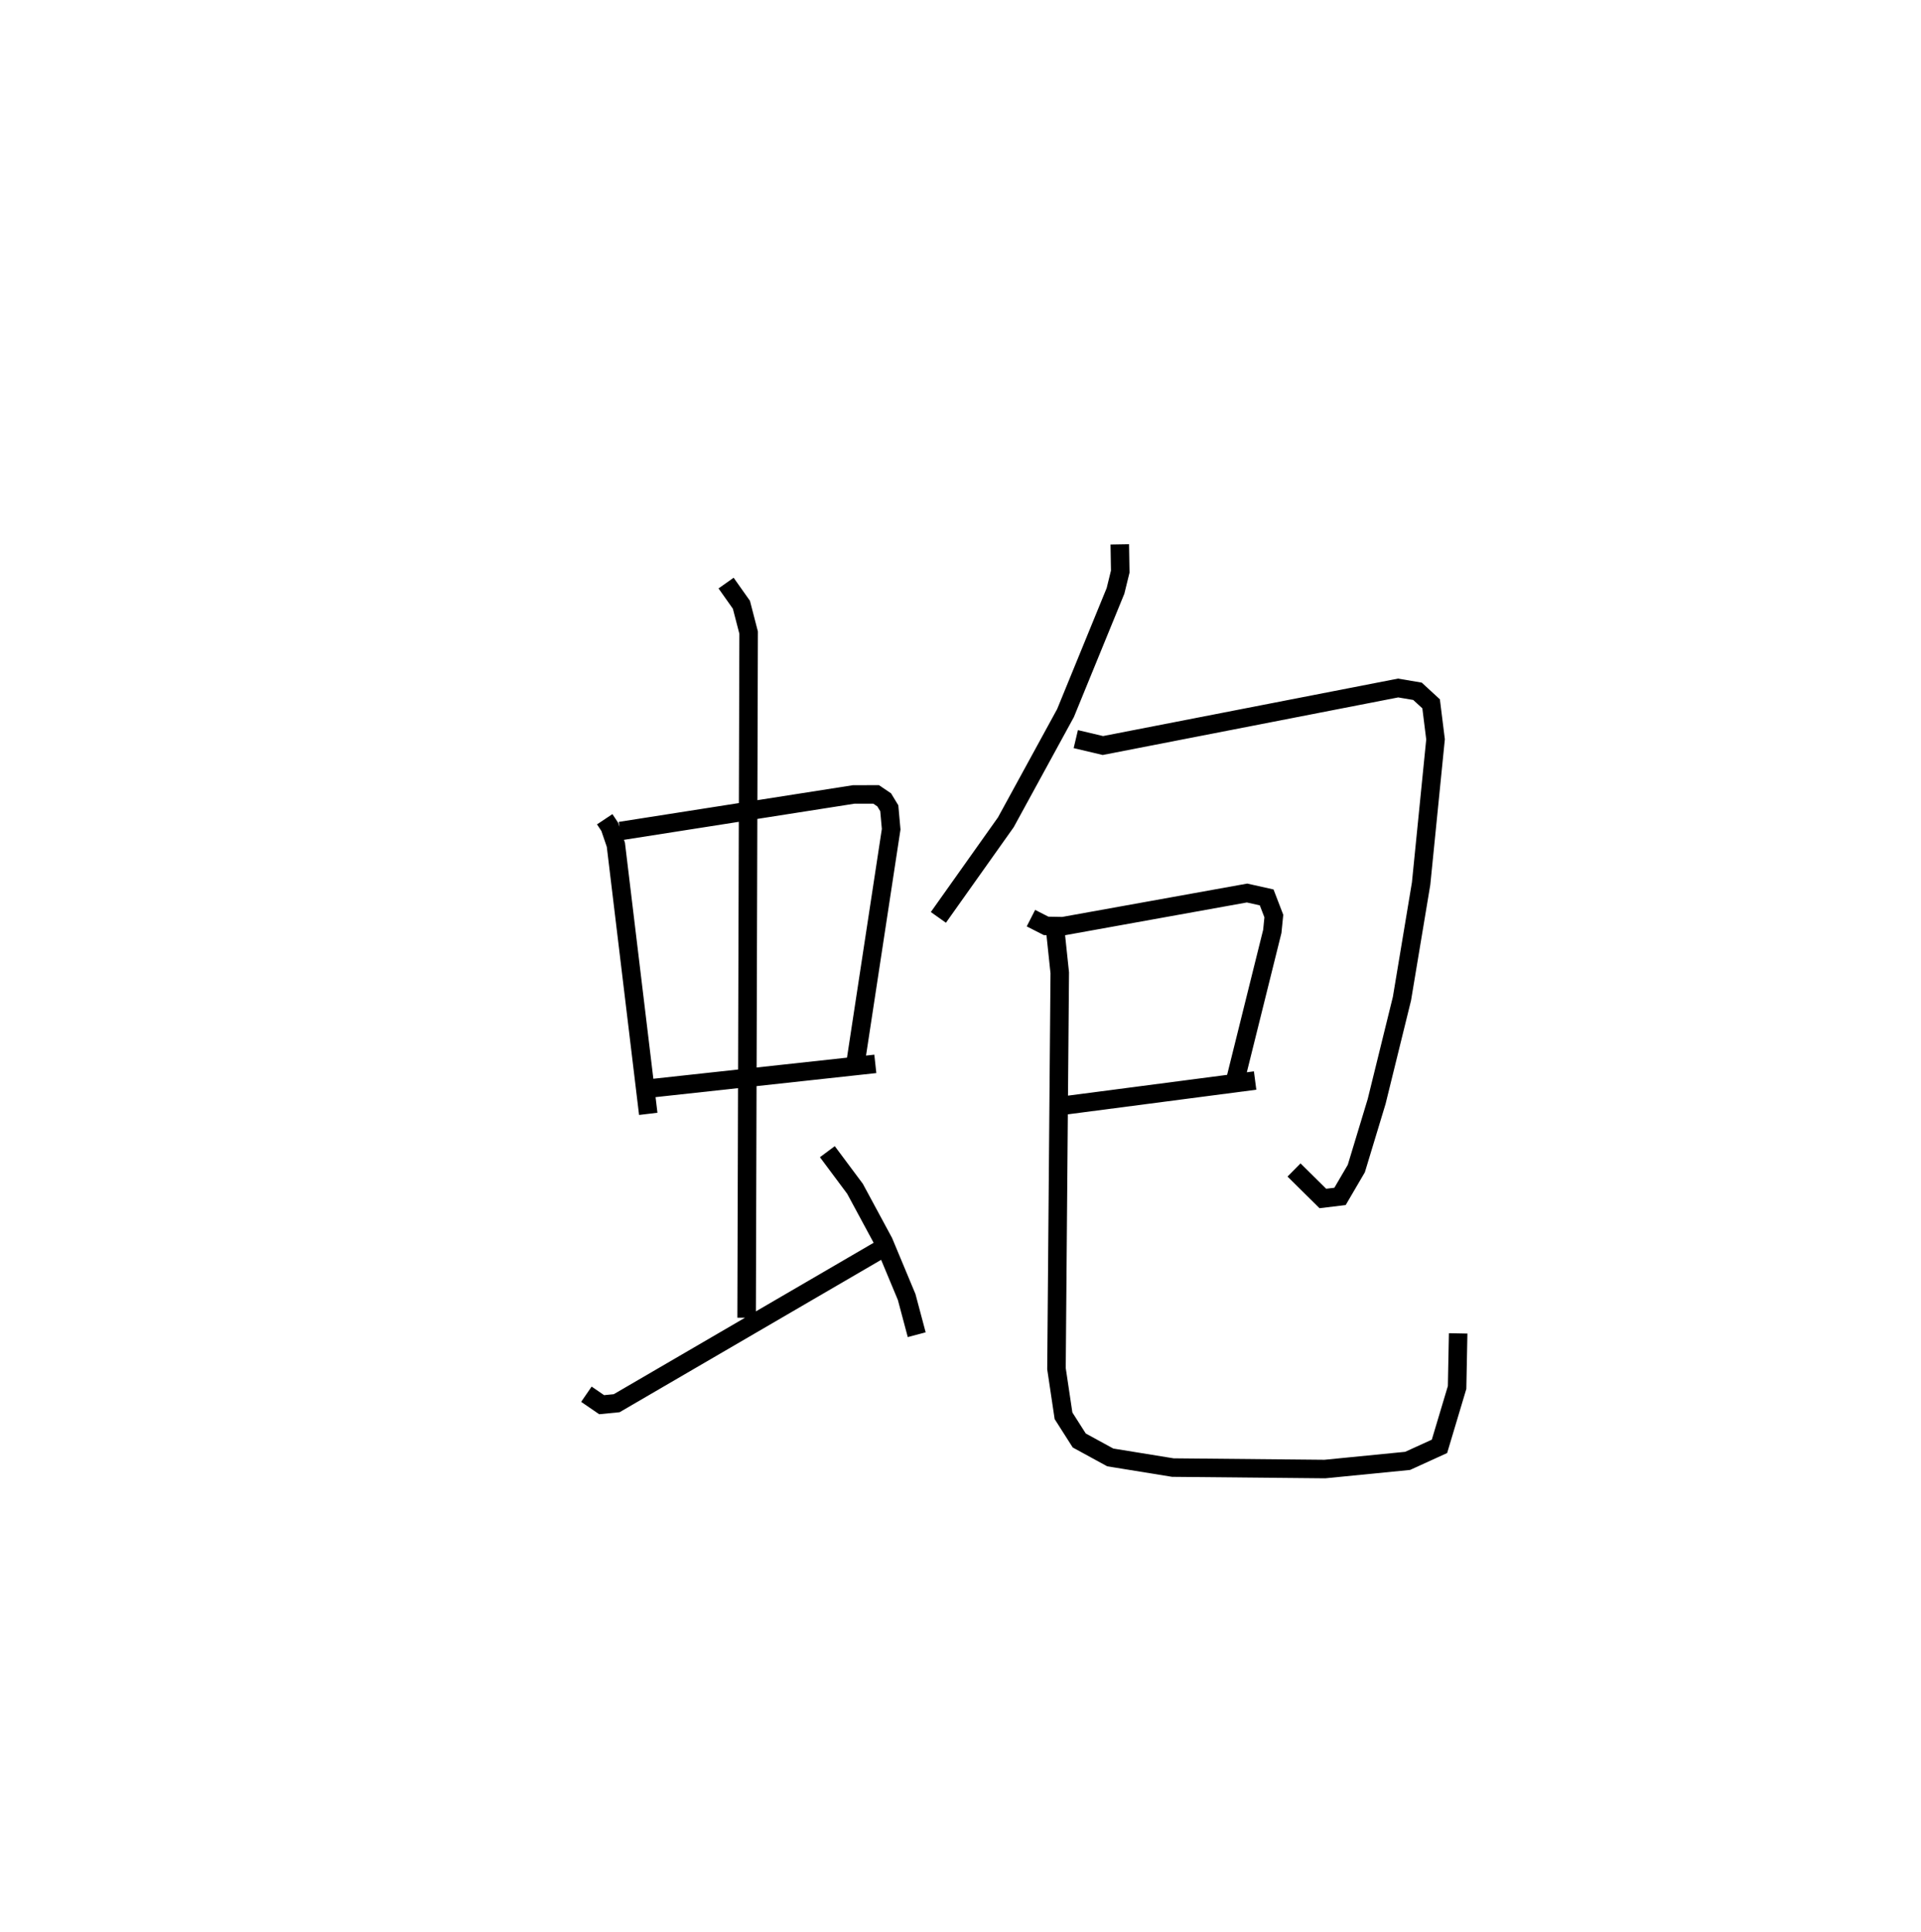 <?xml version="1.0" encoding="utf-8" ?>
<svg baseProfile="full" height="104.339" version="1.1" width="103.759" xmlns="http://www.w3.org/2000/svg" xmlns:ev="http://www.w3.org/2001/xml-events" xmlns:xlink="http://www.w3.org/1999/xlink"><defs /><rect fill="white" height="104.339" width="103.759" x="0" y="0" /><path d="M25,25 m0.0,0.0 m7.662,19.245 l0.272,0.408 0.331,0.971 l1.749,14.531 m-1.515,-15.273 l12.607,-1.976 1.215,-0.003 l0.437,0.295 0.275,0.453 l0.102,1.132 -1.95,12.792 m-11.818,1.288 l12.912,-1.407 m-8.061,-25.966 l0.828,1.171 0.39,1.504 l-0.109,37.001 m-8.654,4.131 l0.823,0.565 0.813,-0.08 l14.233,-8.292 m-2.854,-5.292 l1.494,2.004 1.549,2.87 l1.241,2.975 0.543,2.036 m10.968,-42.684 l0.025,1.471 -0.256,1.042 l-2.7,6.598 -3.223,5.899 l-3.644,5.136 m7.422,-9.628 l1.464,0.346 15.946,-3.106 l1.046,0.177 0.736,0.677 l0.239,1.918 -0.779,7.79 l-1.035,6.216 -1.367,5.551 l-1.098,3.624 -0.88,1.504 l-0.927,0.112 -1.557,-1.539 m-14.211,-13.601 l0.82,0.418 0.909,0.017 l9.945,-1.792 1.059,0.237 l0.387,1.007 -0.083,0.829 l-1.962,7.894 m-9.243,1.502 l10.277,-1.342 m-10.819,-8.344 l0.267,2.524 -0.177,21.381 l0.38,2.545 0.85,1.334 l1.674,0.914 3.381,0.549 l8.212,0.079 4.469,-0.441 l1.721,-0.784 0.952,-3.18 l0.057,-2.921 " fill="none" stroke="black" stroke-width="1" /></svg>
